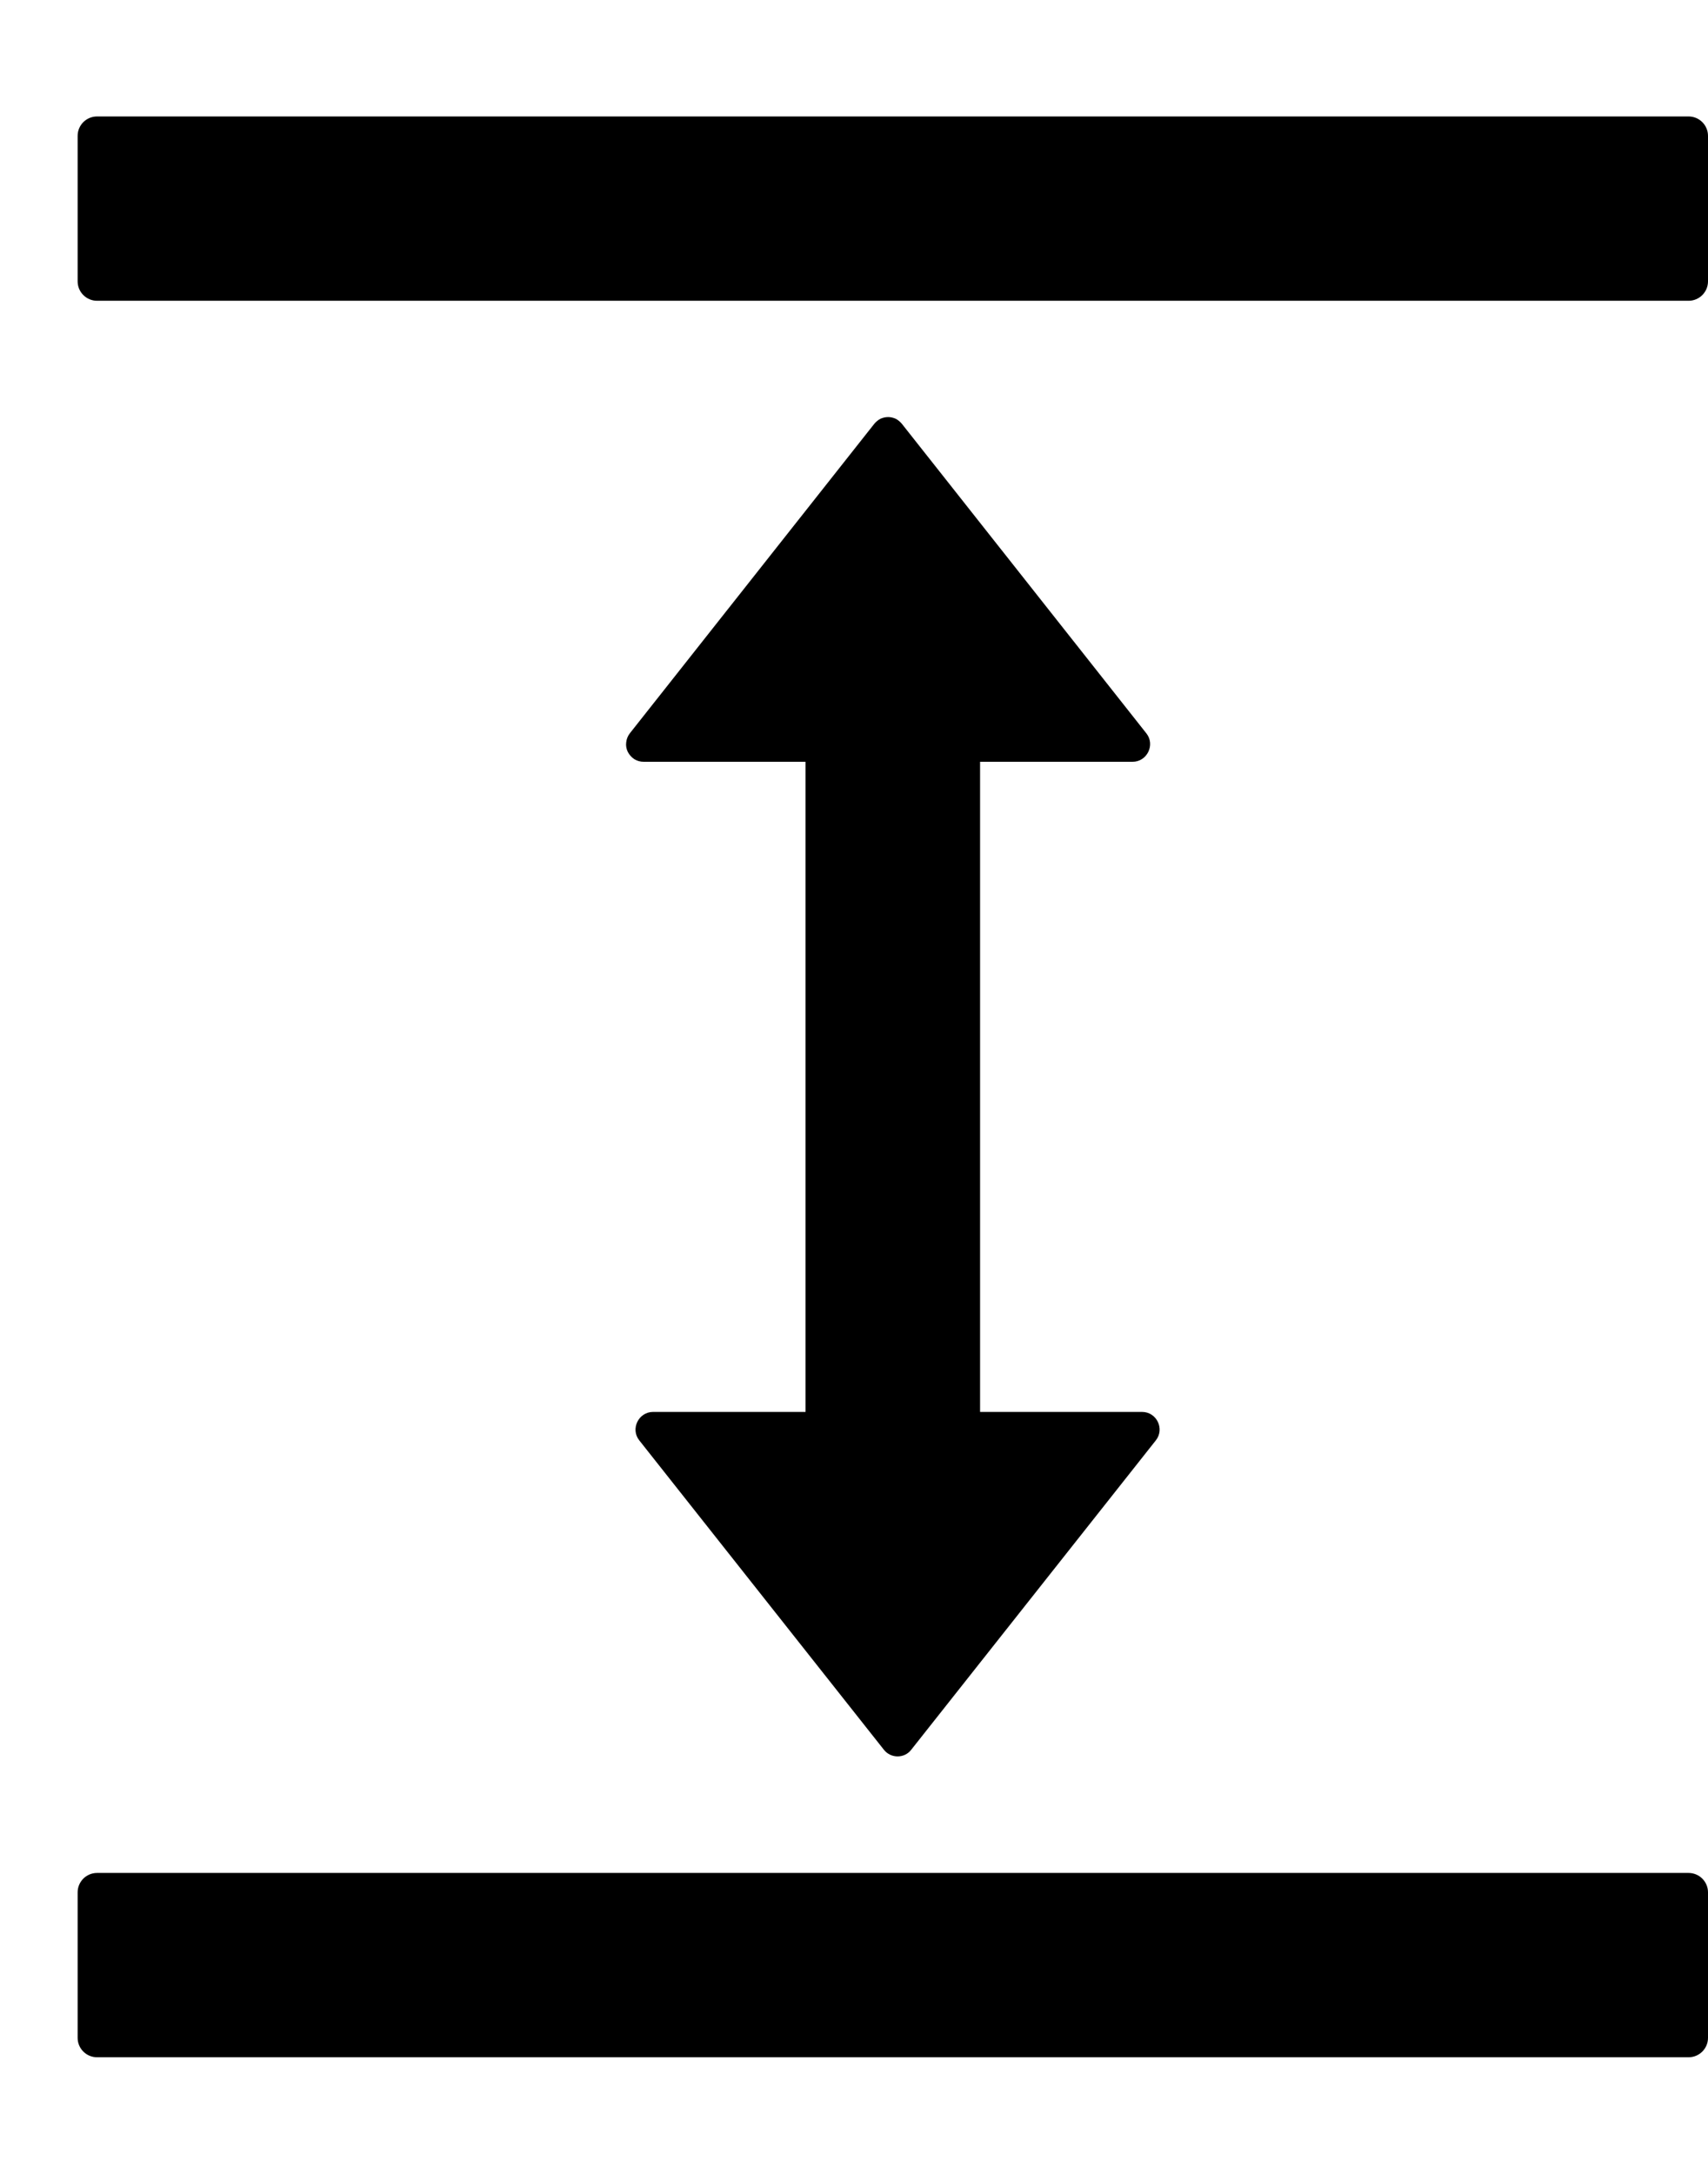 <svg width="11" height="14" viewBox="0 0 11 14" fill="none" xmlns="http://www.w3.org/2000/svg">
<path d="M10.875 12.062H0.625C0.556 12.062 0.5 12.118 0.5 12.187L0.5 13.124C0.5 13.193 0.556 13.249 0.625 13.249H10.875C10.944 13.249 11 13.193 11 13.124V12.187C11 12.118 10.944 12.062 10.875 12.062ZM10.875 0.75L0.625 0.75C0.556 0.75 0.5 0.806 0.5 0.875L0.5 1.812C0.5 1.881 0.556 1.937 0.625 1.937L10.875 1.937C10.944 1.937 11 1.881 11 1.812V0.875C11 0.806 10.944 0.75 10.875 0.75ZM7.294 4.906C7.388 4.906 7.441 4.796 7.383 4.723L5.808 2.729C5.797 2.716 5.784 2.705 5.769 2.697C5.753 2.69 5.737 2.686 5.72 2.686C5.702 2.686 5.686 2.69 5.67 2.697C5.655 2.705 5.642 2.716 5.631 2.729L4.056 4.723C4.043 4.74 4.035 4.76 4.033 4.781C4.03 4.802 4.034 4.823 4.043 4.842C4.053 4.861 4.067 4.877 4.085 4.889C4.103 4.9 4.124 4.906 4.145 4.906H5.188L5.188 9.093H4.206C4.112 9.093 4.059 9.203 4.117 9.276L5.692 11.268C5.737 11.326 5.825 11.326 5.869 11.268L7.444 9.276C7.502 9.203 7.45 9.093 7.355 9.093H6.312L6.312 4.906H7.294Z" fill="#000000"/>
</svg>
